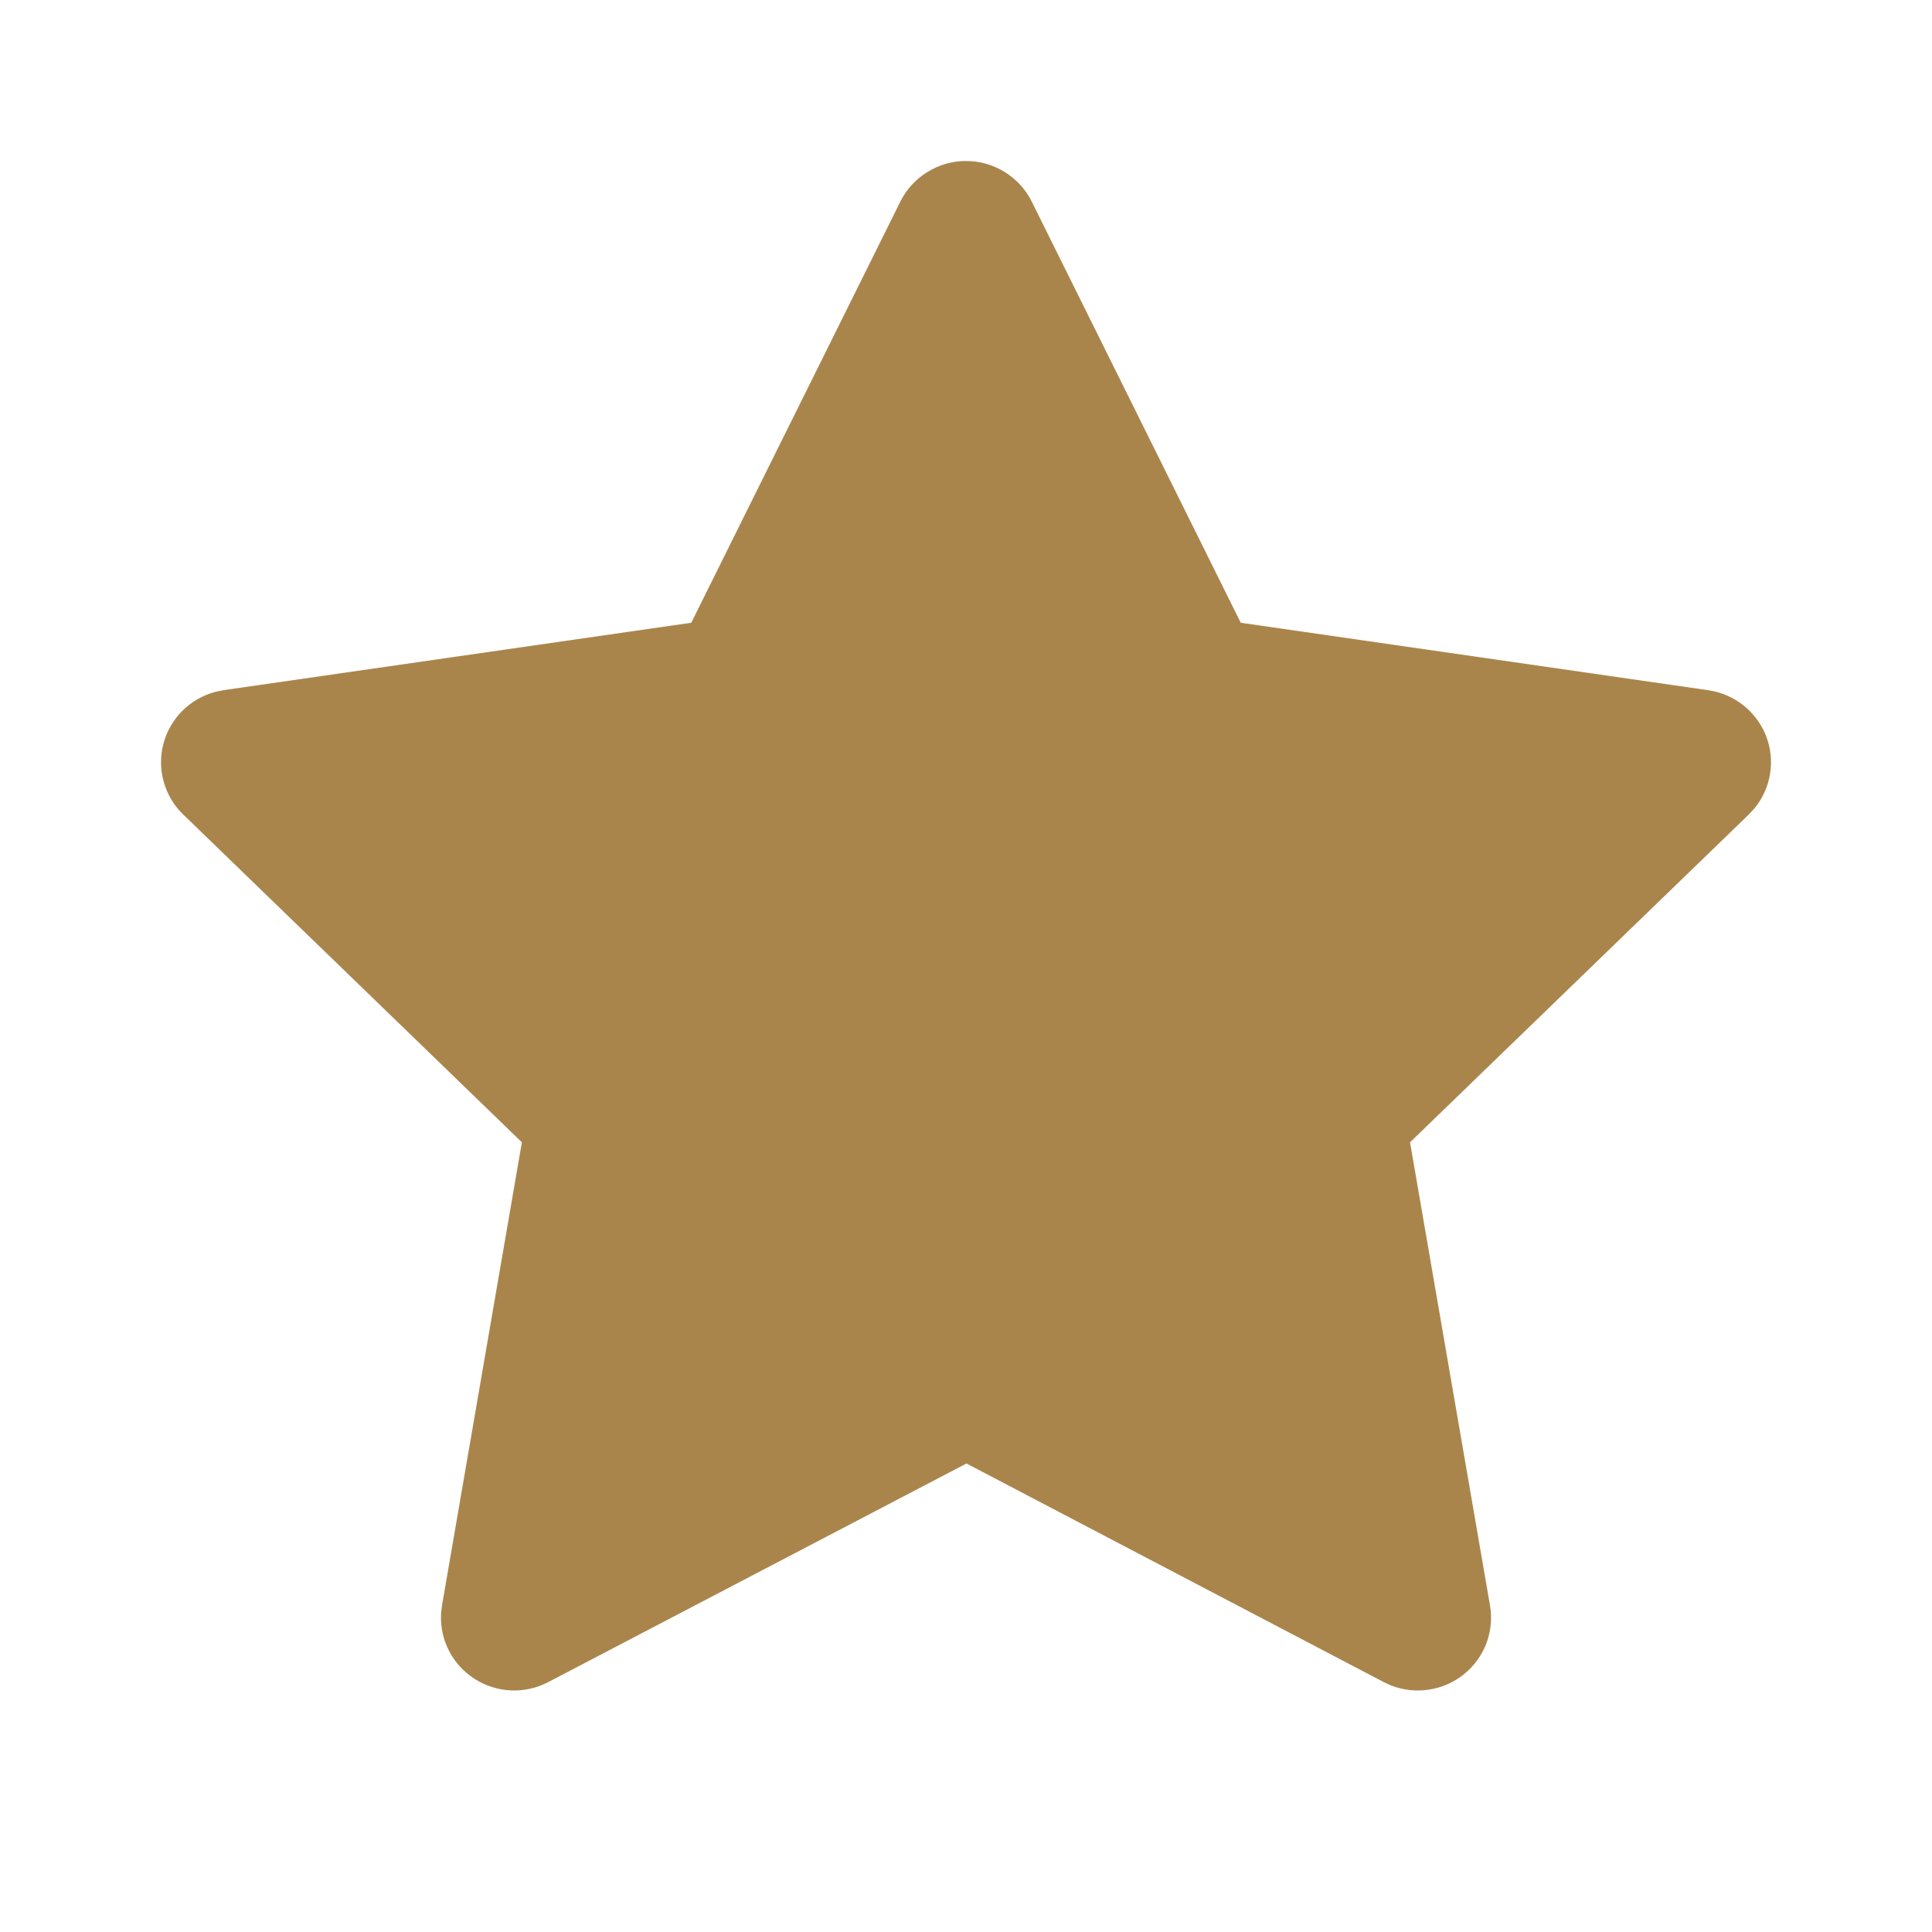 <svg width="24" height="24" viewBox="0 0 24 24" fill="none" xmlns="http://www.w3.org/2000/svg">
<path d="M8.587 7.736L2.78 8.573L2.677 8.594C2.521 8.635 2.379 8.717 2.265 8.83C2.152 8.944 2.07 9.085 2.03 9.24C1.989 9.395 1.99 9.558 2.034 9.712C2.077 9.867 2.161 10.007 2.276 10.118L6.483 14.19L5.491 19.942L5.479 20.041C5.47 20.201 5.503 20.361 5.576 20.504C5.649 20.647 5.759 20.768 5.895 20.855C6.03 20.942 6.187 20.992 6.348 20.999C6.509 21.006 6.669 20.97 6.812 20.895L12.006 18.18L17.188 20.895L17.279 20.937C17.429 20.996 17.592 21.014 17.752 20.989C17.912 20.965 18.062 20.898 18.187 20.797C18.312 20.696 18.408 20.563 18.465 20.413C18.521 20.262 18.537 20.1 18.509 19.942L17.516 14.19L21.725 10.117L21.796 10.04C21.898 9.916 21.964 9.767 21.989 9.609C22.014 9.451 21.996 9.29 21.938 9.14C21.879 8.991 21.782 8.861 21.656 8.761C21.53 8.662 21.38 8.597 21.22 8.574L15.413 7.736L12.817 2.505C12.742 2.353 12.625 2.226 12.481 2.137C12.337 2.047 12.17 2 12 2C11.83 2 11.664 2.047 11.52 2.137C11.375 2.226 11.259 2.353 11.184 2.505L8.587 7.736Z" fill="#AA854B"/>
</svg>

